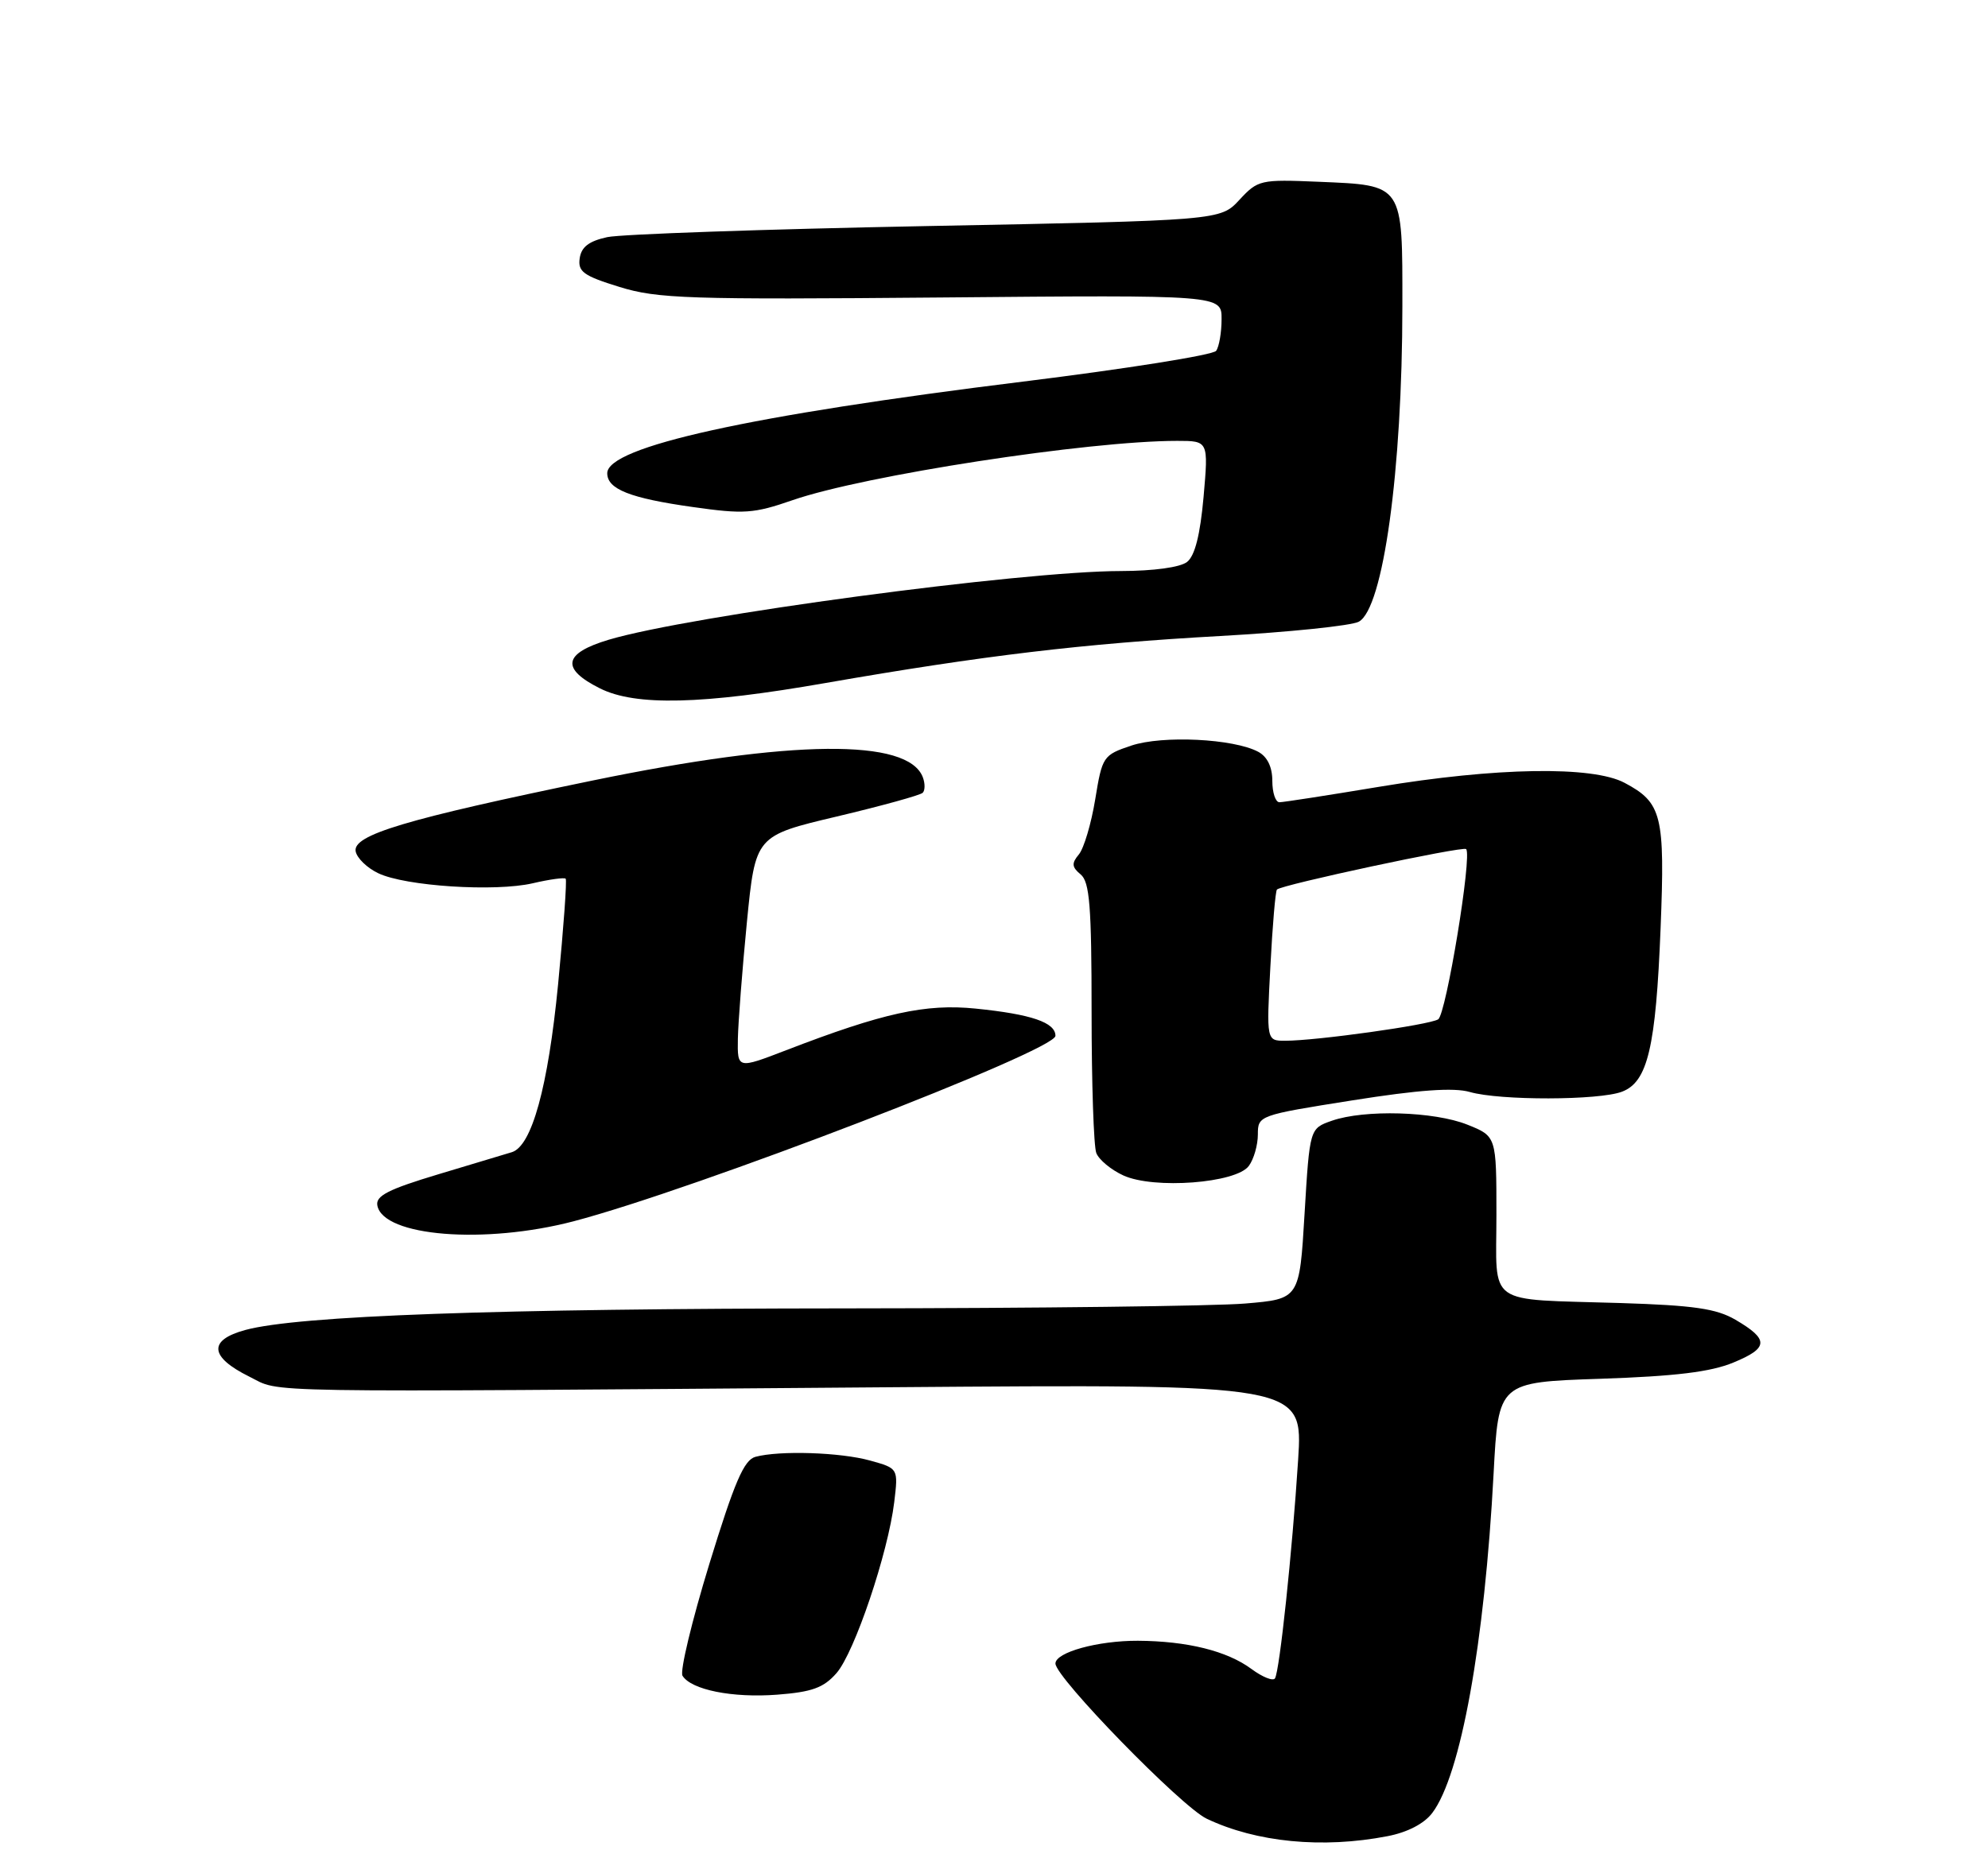 <?xml version="1.0" encoding="UTF-8" standalone="no"?>
<!DOCTYPE svg PUBLIC "-//W3C//DTD SVG 1.1//EN" "http://www.w3.org/Graphics/SVG/1.1/DTD/svg11.dtd" >
<svg xmlns="http://www.w3.org/2000/svg" xmlns:xlink="http://www.w3.org/1999/xlink" version="1.1" viewBox="0 0 275 256">
 <g >
 <path fill="currentColor"
d=" M 191.92 254.06 C 194.69 253.53 197.00 252.33 198.12 250.85 C 202.07 245.65 205.36 227.41 206.61 203.87 C 207.28 191.24 207.28 191.24 221.39 190.77 C 231.76 190.42 236.64 189.83 239.79 188.52 C 244.67 186.51 244.73 185.33 240.06 182.60 C 237.42 181.06 234.29 180.61 224.14 180.29 C 205.31 179.70 207.00 180.91 207.00 168.09 C 207.00 157.22 207.00 157.22 202.98 155.61 C 198.38 153.77 188.75 153.49 184.23 155.07 C 181.17 156.14 181.17 156.14 180.46 167.93 C 179.76 179.73 179.76 179.73 172.23 180.36 C 168.09 180.71 143.28 181.01 117.10 181.03 C 68.52 181.06 41.28 182.04 33.97 184.01 C 28.77 185.41 28.96 187.74 34.50 190.48 C 39.08 192.74 33.24 192.64 123.37 191.94 C 180.24 191.50 180.24 191.50 179.57 202.00 C 178.75 214.80 177.01 231.17 176.37 232.22 C 176.11 232.64 174.64 232.05 173.11 230.92 C 169.73 228.42 164.22 227.06 157.40 227.02 C 151.85 227.00 146.00 228.62 146.00 230.17 C 146.00 232.10 163.41 249.97 166.92 251.64 C 173.79 254.91 182.93 255.80 191.92 254.06 Z  M 115.71 231.50 C 118.20 228.66 122.85 214.88 123.70 207.83 C 124.26 203.17 124.26 203.17 120.38 202.09 C 116.26 200.94 107.83 200.67 104.50 201.57 C 102.91 202.00 101.60 205.06 98.11 216.43 C 95.70 224.30 94.03 231.25 94.41 231.86 C 95.62 233.81 101.32 234.95 107.50 234.48 C 112.33 234.11 113.93 233.53 115.71 231.50 Z  M 79.34 168.98 C 96.05 164.60 146.00 145.38 146.00 143.32 C 146.00 141.47 142.67 140.33 134.95 139.55 C 128.03 138.85 122.14 140.15 108.75 145.31 C 102.00 147.91 102.00 147.91 102.07 143.71 C 102.12 141.39 102.68 134.13 103.32 127.57 C 104.50 115.64 104.50 115.64 115.77 112.97 C 121.96 111.50 127.30 110.03 127.64 109.69 C 127.97 109.36 127.98 108.39 127.65 107.53 C 125.59 102.15 109.52 102.32 82.00 107.99 C 56.07 113.34 48.76 115.53 49.20 117.80 C 49.38 118.73 50.78 120.09 52.32 120.82 C 56.06 122.62 68.49 123.42 73.70 122.21 C 76.01 121.67 78.06 121.39 78.25 121.58 C 78.44 121.77 77.96 128.35 77.20 136.21 C 75.81 150.43 73.56 158.58 70.80 159.42 C 70.09 159.63 65.53 161.00 60.69 162.46 C 53.70 164.56 51.94 165.46 52.20 166.80 C 53.02 171.08 67.03 172.20 79.34 168.98 Z  M 172.75 161.32 C 173.44 160.39 174.00 158.43 174.00 156.97 C 174.00 154.34 174.12 154.30 187.07 152.25 C 196.28 150.79 201.09 150.45 203.32 151.09 C 207.48 152.29 221.19 152.26 224.37 151.05 C 227.93 149.70 229.05 144.94 229.71 128.43 C 230.33 112.79 229.90 111.06 224.72 108.31 C 220.27 105.95 206.94 106.17 190.73 108.87 C 183.70 110.04 177.52 111.00 176.98 111.00 C 176.44 111.00 176.00 109.67 176.00 108.04 C 176.00 106.12 175.31 104.70 174.05 104.02 C 170.64 102.20 160.82 101.72 156.50 103.16 C 152.60 104.47 152.47 104.66 151.50 110.61 C 150.95 113.97 149.93 117.39 149.24 118.22 C 148.21 119.45 148.26 119.97 149.49 120.99 C 150.73 122.02 151.00 125.38 151.00 140.04 C 151.00 149.83 151.29 158.60 151.65 159.53 C 152.01 160.46 153.69 161.86 155.40 162.64 C 159.63 164.57 171.00 163.71 172.75 161.32 Z  M 114.21 94.50 C 136.03 90.70 149.85 89.05 168.78 88.00 C 178.28 87.47 186.91 86.58 187.96 86.02 C 191.34 84.21 193.98 65.12 193.99 42.37 C 194.00 25.34 194.21 25.65 182.39 25.15 C 174.35 24.81 174.01 24.89 171.45 27.65 C 168.81 30.50 168.81 30.50 128.15 31.28 C 105.79 31.71 85.92 32.40 84.00 32.81 C 81.47 33.36 80.41 34.17 80.19 35.74 C 79.92 37.59 80.72 38.17 85.69 39.70 C 90.95 41.33 95.18 41.47 130.25 41.16 C 169.00 40.81 169.00 40.81 168.98 44.16 C 168.98 46.00 168.64 47.97 168.23 48.54 C 167.83 49.12 155.80 51.03 141.50 52.80 C 103.69 57.47 84.00 61.81 84.00 65.48 C 84.00 67.68 87.15 68.93 95.81 70.15 C 102.91 71.16 104.26 71.07 109.65 69.20 C 119.54 65.78 150.52 61.00 162.83 61.00 C 167.17 61.00 167.17 61.00 166.49 68.75 C 166.02 74.01 165.29 76.90 164.21 77.75 C 163.26 78.50 159.58 79.00 155.06 79.01 C 141.28 79.02 95.34 85.19 84.19 88.52 C 77.92 90.40 77.54 92.52 83.00 95.25 C 87.92 97.71 97.13 97.49 114.21 94.50 Z  M 175.73 133.75 C 176.02 128.11 176.43 123.31 176.64 123.08 C 177.21 122.43 202.38 117.04 202.81 117.48 C 203.67 118.33 200.04 140.35 198.94 141.04 C 197.67 141.82 182.10 144.00 177.78 144.00 C 175.19 144.00 175.19 144.00 175.73 133.75 Z "/>
</g>
</svg>